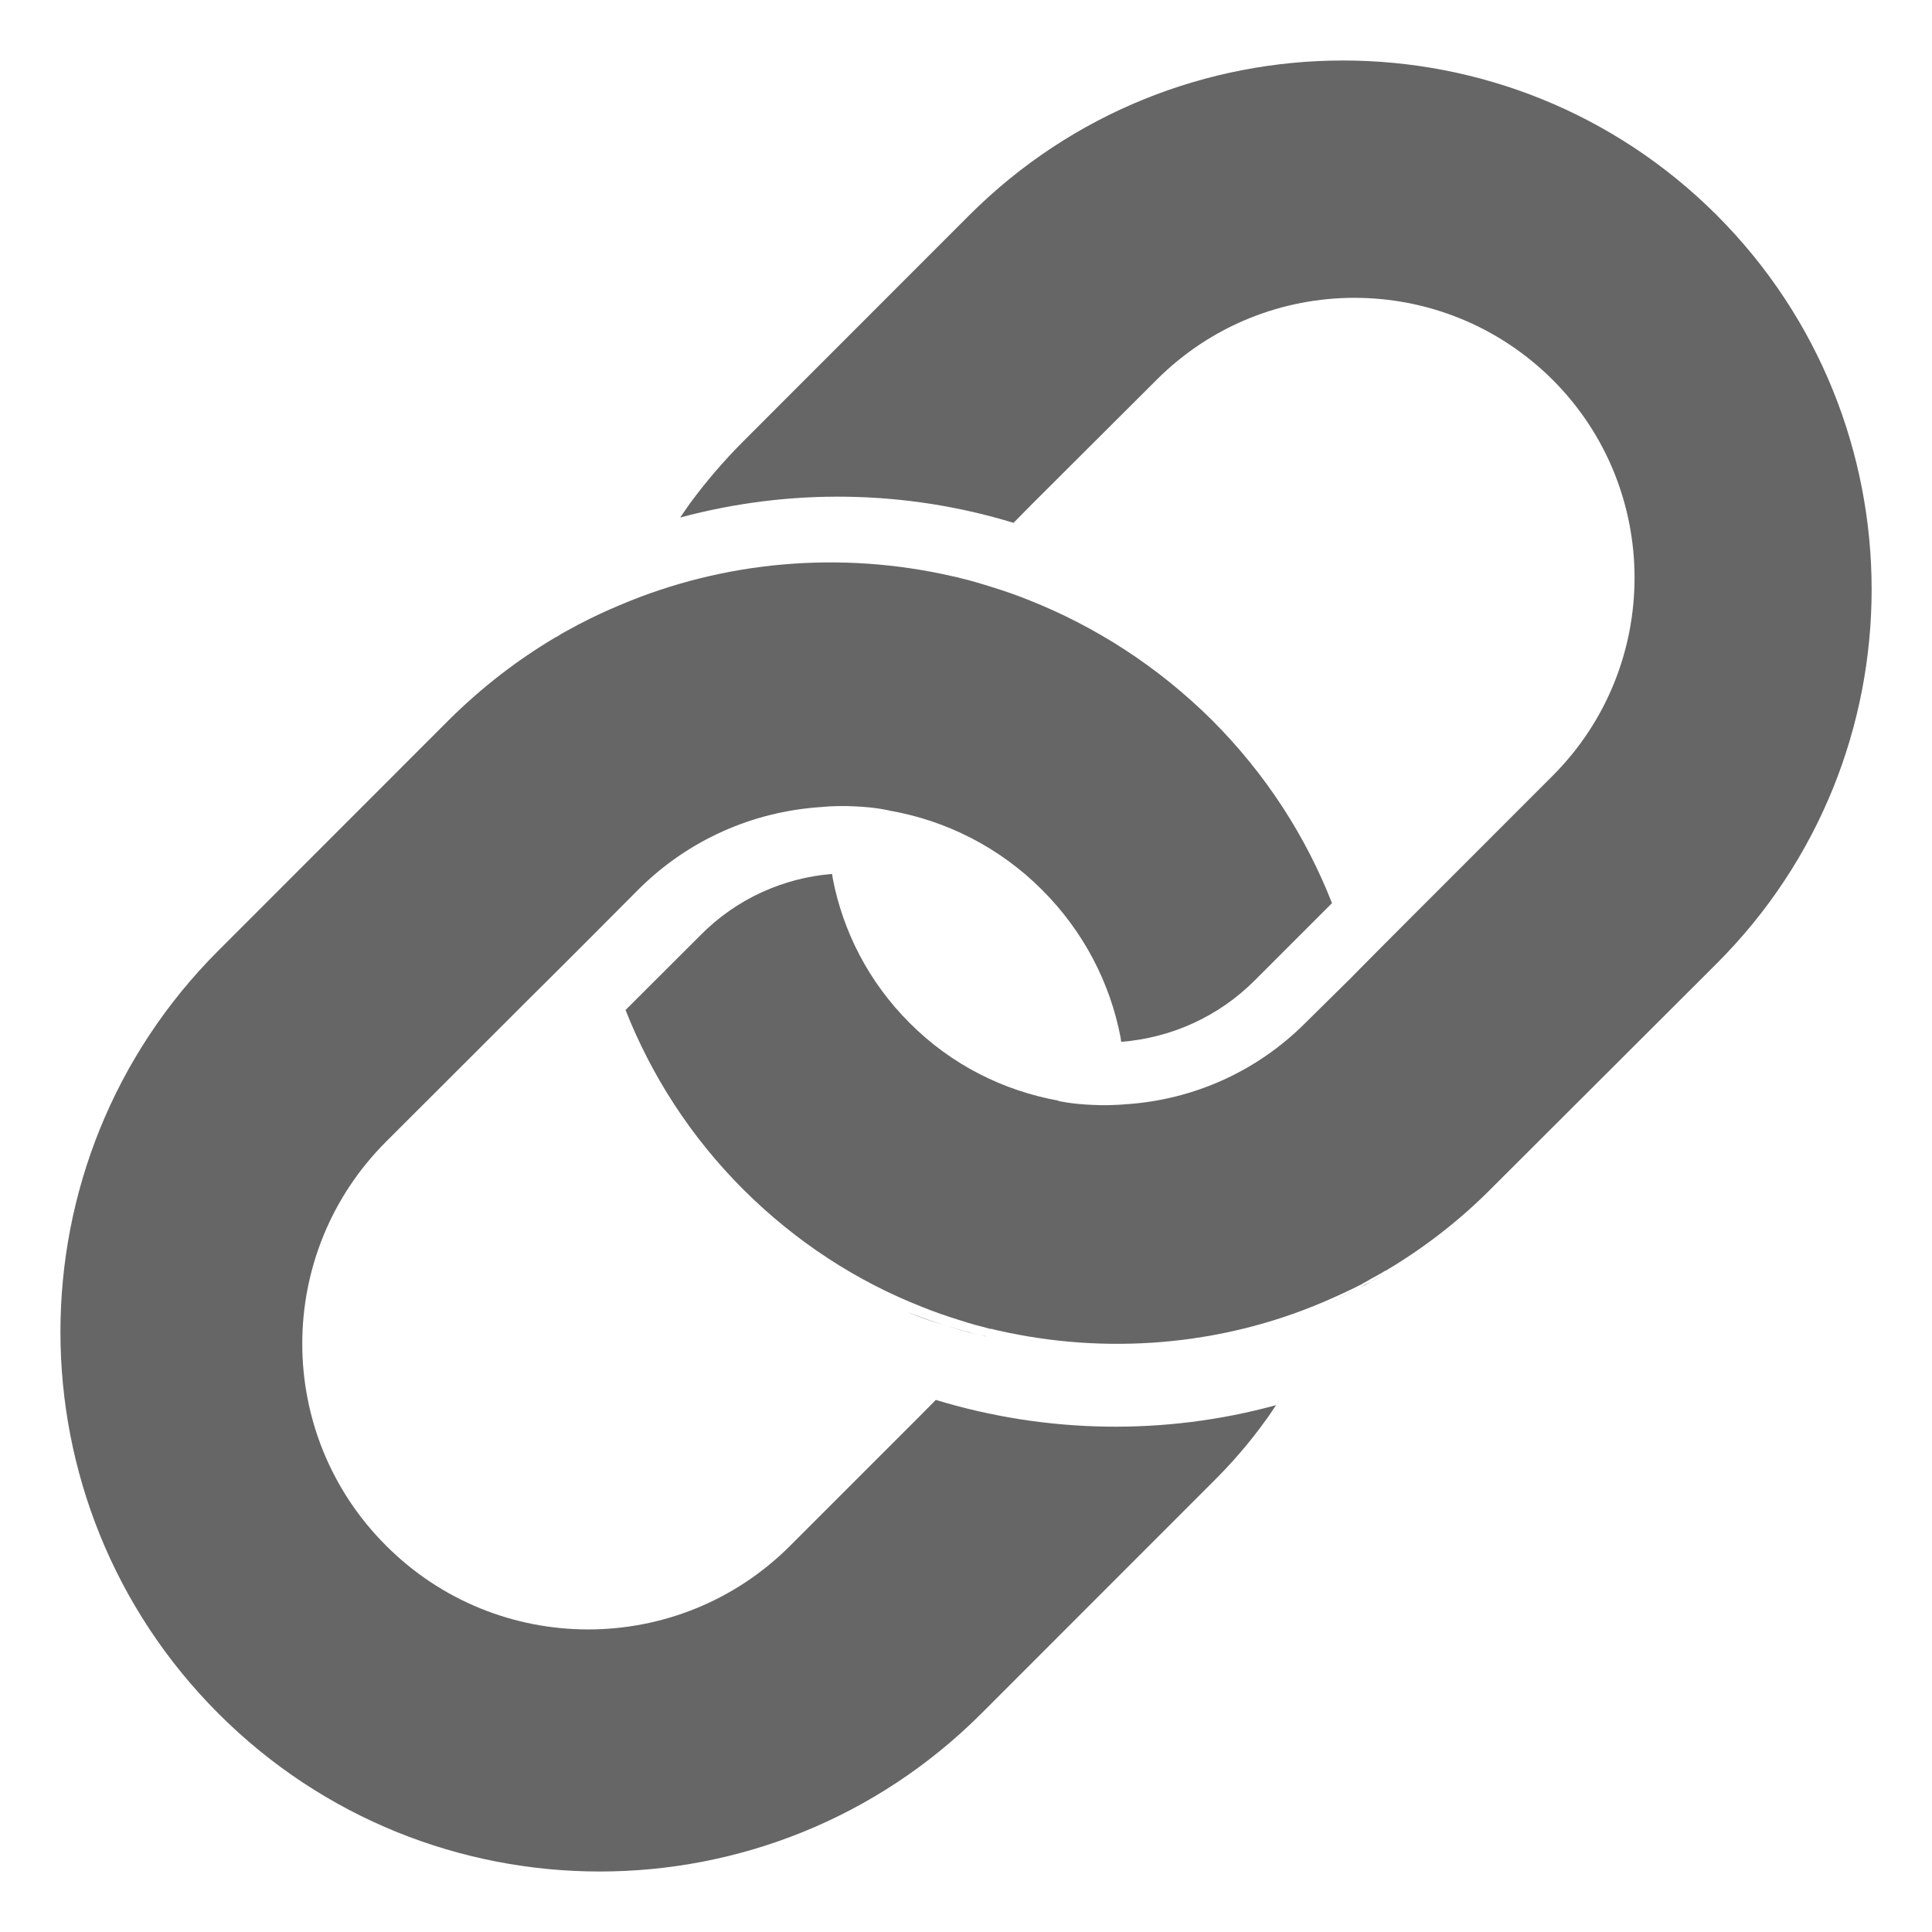 <?xml version="1.0" encoding="utf-8"?>
<!-- Generator: Adobe Illustrator 16.0.3, SVG Export Plug-In . SVG Version: 6.00 Build 0)  -->
<!DOCTYPE svg PUBLIC "-//W3C//DTD SVG 1.1//EN" "http://www.w3.org/Graphics/SVG/1.1/DTD/svg11.dtd">
<svg version="1.1" id="Layer_1" xmlns="http://www.w3.org/2000/svg" xmlns:xlink="http://www.w3.org/1999/xlink" x="0px" y="0px"
	 width="32px" height="32px" viewBox="0 0 32 32" enable-background="new 0 0 32 32" xml:space="preserve">
<g>
	<path fill="#666666" d="M15.055,21.739h-0.003c0.184,0.08,0.406,0.157,0.617,0.218c0.208,0.064,0.402,0.117,0.522,0.146
		c-0.174-0.037-0.349-0.092-0.522-0.146l0,0C15.465,21.895,15.257,21.819,15.055,21.739z"/>
	<path fill="#666666" d="M16.228,22.112c0.058,0.016,0.097,0.022,0.097,0.022v-0.003C16.293,22.128,16.264,22.12,16.228,22.112z"/>
	<path fill="#666666" d="M21.84,21.654c0.021-0.011,0.282-0.115,0.639-0.302C22.269,21.457,22.059,21.562,21.84,21.654L21.84,21.654
		z"/>
	<path fill="#666666" d="M22.517,21.331c0.031-0.019,0.063-0.034,0.1-0.05c0.081-0.051,0.173-0.103,0.264-0.157
		c-0.086,0.057-0.171,0.102-0.264,0.151C22.58,21.292,22.543,21.313,22.517,21.331z"/>
	<path fill="#666666" d="M28.438,3.567c-3.42-3.42-8.965-3.42-12.386,0l-3.744,3.746c-0.323,0.324-0.615,0.665-0.878,1.022
		c-0.057,0.079-0.109,0.159-0.164,0.237c1.808-0.487,3.726-0.461,5.521,0.088l0.305-0.309l2.064-2.059
		c1.81-1.812,4.744-1.812,6.562,0c1.807,1.808,1.807,4.746,0,6.556l-2.354,2.355l-0.483,0.484l-0.47,0.474v0.002l-0.789,0.779
		c-0.814,0.816-1.861,1.265-2.931,1.345l0,0c0,0,0,0-0.005,0c-0.223,0.02-0.413,0.022-0.581,0.014
		c-0.361-0.014-0.575-0.066-0.575-0.066v-0.005c-0.9-0.163-1.766-0.586-2.464-1.287c-0.679-0.678-1.104-1.516-1.273-2.393
		c-0.005-0.024-0.005-0.05-0.012-0.075c-0.793,0.065-1.57,0.401-2.173,1.009l-1.247,1.245c0.426,1.08,1.075,2.098,1.95,2.972
		c0.875,0.873,1.887,1.525,2.97,1.949c0.2,0.08,0.401,0.151,0.604,0.213c0.169,0.057,0.341,0.102,0.513,0.146
		c0.013,0.003,0.023,0.003,0.035,0.003c0.032,0.012,0.065,0.017,0.094,0.024c1.791,0.407,3.693,0.258,5.403-0.475
		c0.213-0.092,0.423-0.188,0.623-0.29c0.013-0.006,0.026-0.018,0.034-0.021c0.035-0.016,0.065-0.037,0.104-0.059
		c0.085-0.048,0.17-0.091,0.255-0.145c0.004,0,0.007,0,0.007,0c0.623-0.37,1.209-0.819,1.741-1.354l3.745-3.738
		C31.854,12.536,31.854,6.99,28.438,3.567z"/>
	<path fill="#666666" d="M15.5,23.187l-0.312,0.315l-2.104,2.104c-1.848,1.846-4.846,1.843-6.69-0.006c-1.85-1.847-1.85-4.84,0-6.69
		l2.399-2.396L9.29,16.02l0.479-0.479l0,0l0.799-0.802c0.835-0.835,1.902-1.29,2.995-1.369l0,0c0.229-0.023,0.43-0.023,0.596-0.014
		c0.367,0.015,0.584,0.072,0.584,0.072c0.921,0.163,1.806,0.599,2.517,1.311c0.692,0.693,1.126,1.541,1.3,2.442
		c0.005,0.022,0.005,0.055,0.011,0.075c0.811-0.064,1.604-0.405,2.22-1.026l1.271-1.271c-0.432-1.103-1.093-2.136-1.987-3.031
		c-0.894-0.887-1.93-1.552-3.035-1.989c-0.201-0.082-0.406-0.152-0.616-0.217c-0.172-0.054-0.346-0.107-0.524-0.148
		c-0.01-0.003-0.021-0.009-0.03-0.009c-0.036-0.007-0.067-0.017-0.1-0.022c-1.83-0.419-3.766-0.261-5.512,0.483
		c-0.218,0.092-0.433,0.19-0.635,0.297c-0.018,0.009-0.028,0.014-0.039,0.019c-0.036,0.02-0.068,0.039-0.104,0.057
		c-0.086,0.046-0.177,0.093-0.261,0.15H9.213c-0.639,0.377-1.233,0.835-1.779,1.377l-3.817,3.819c-3.488,3.484-3.488,9.146,0,12.636
		c3.487,3.49,9.147,3.489,12.638,0l3.816-3.818c0.33-0.325,0.635-0.678,0.896-1.044c0.059-0.075,0.112-0.165,0.168-0.245
		C19.291,23.779,17.332,23.745,15.5,23.187z"/>
</g>
</svg>
